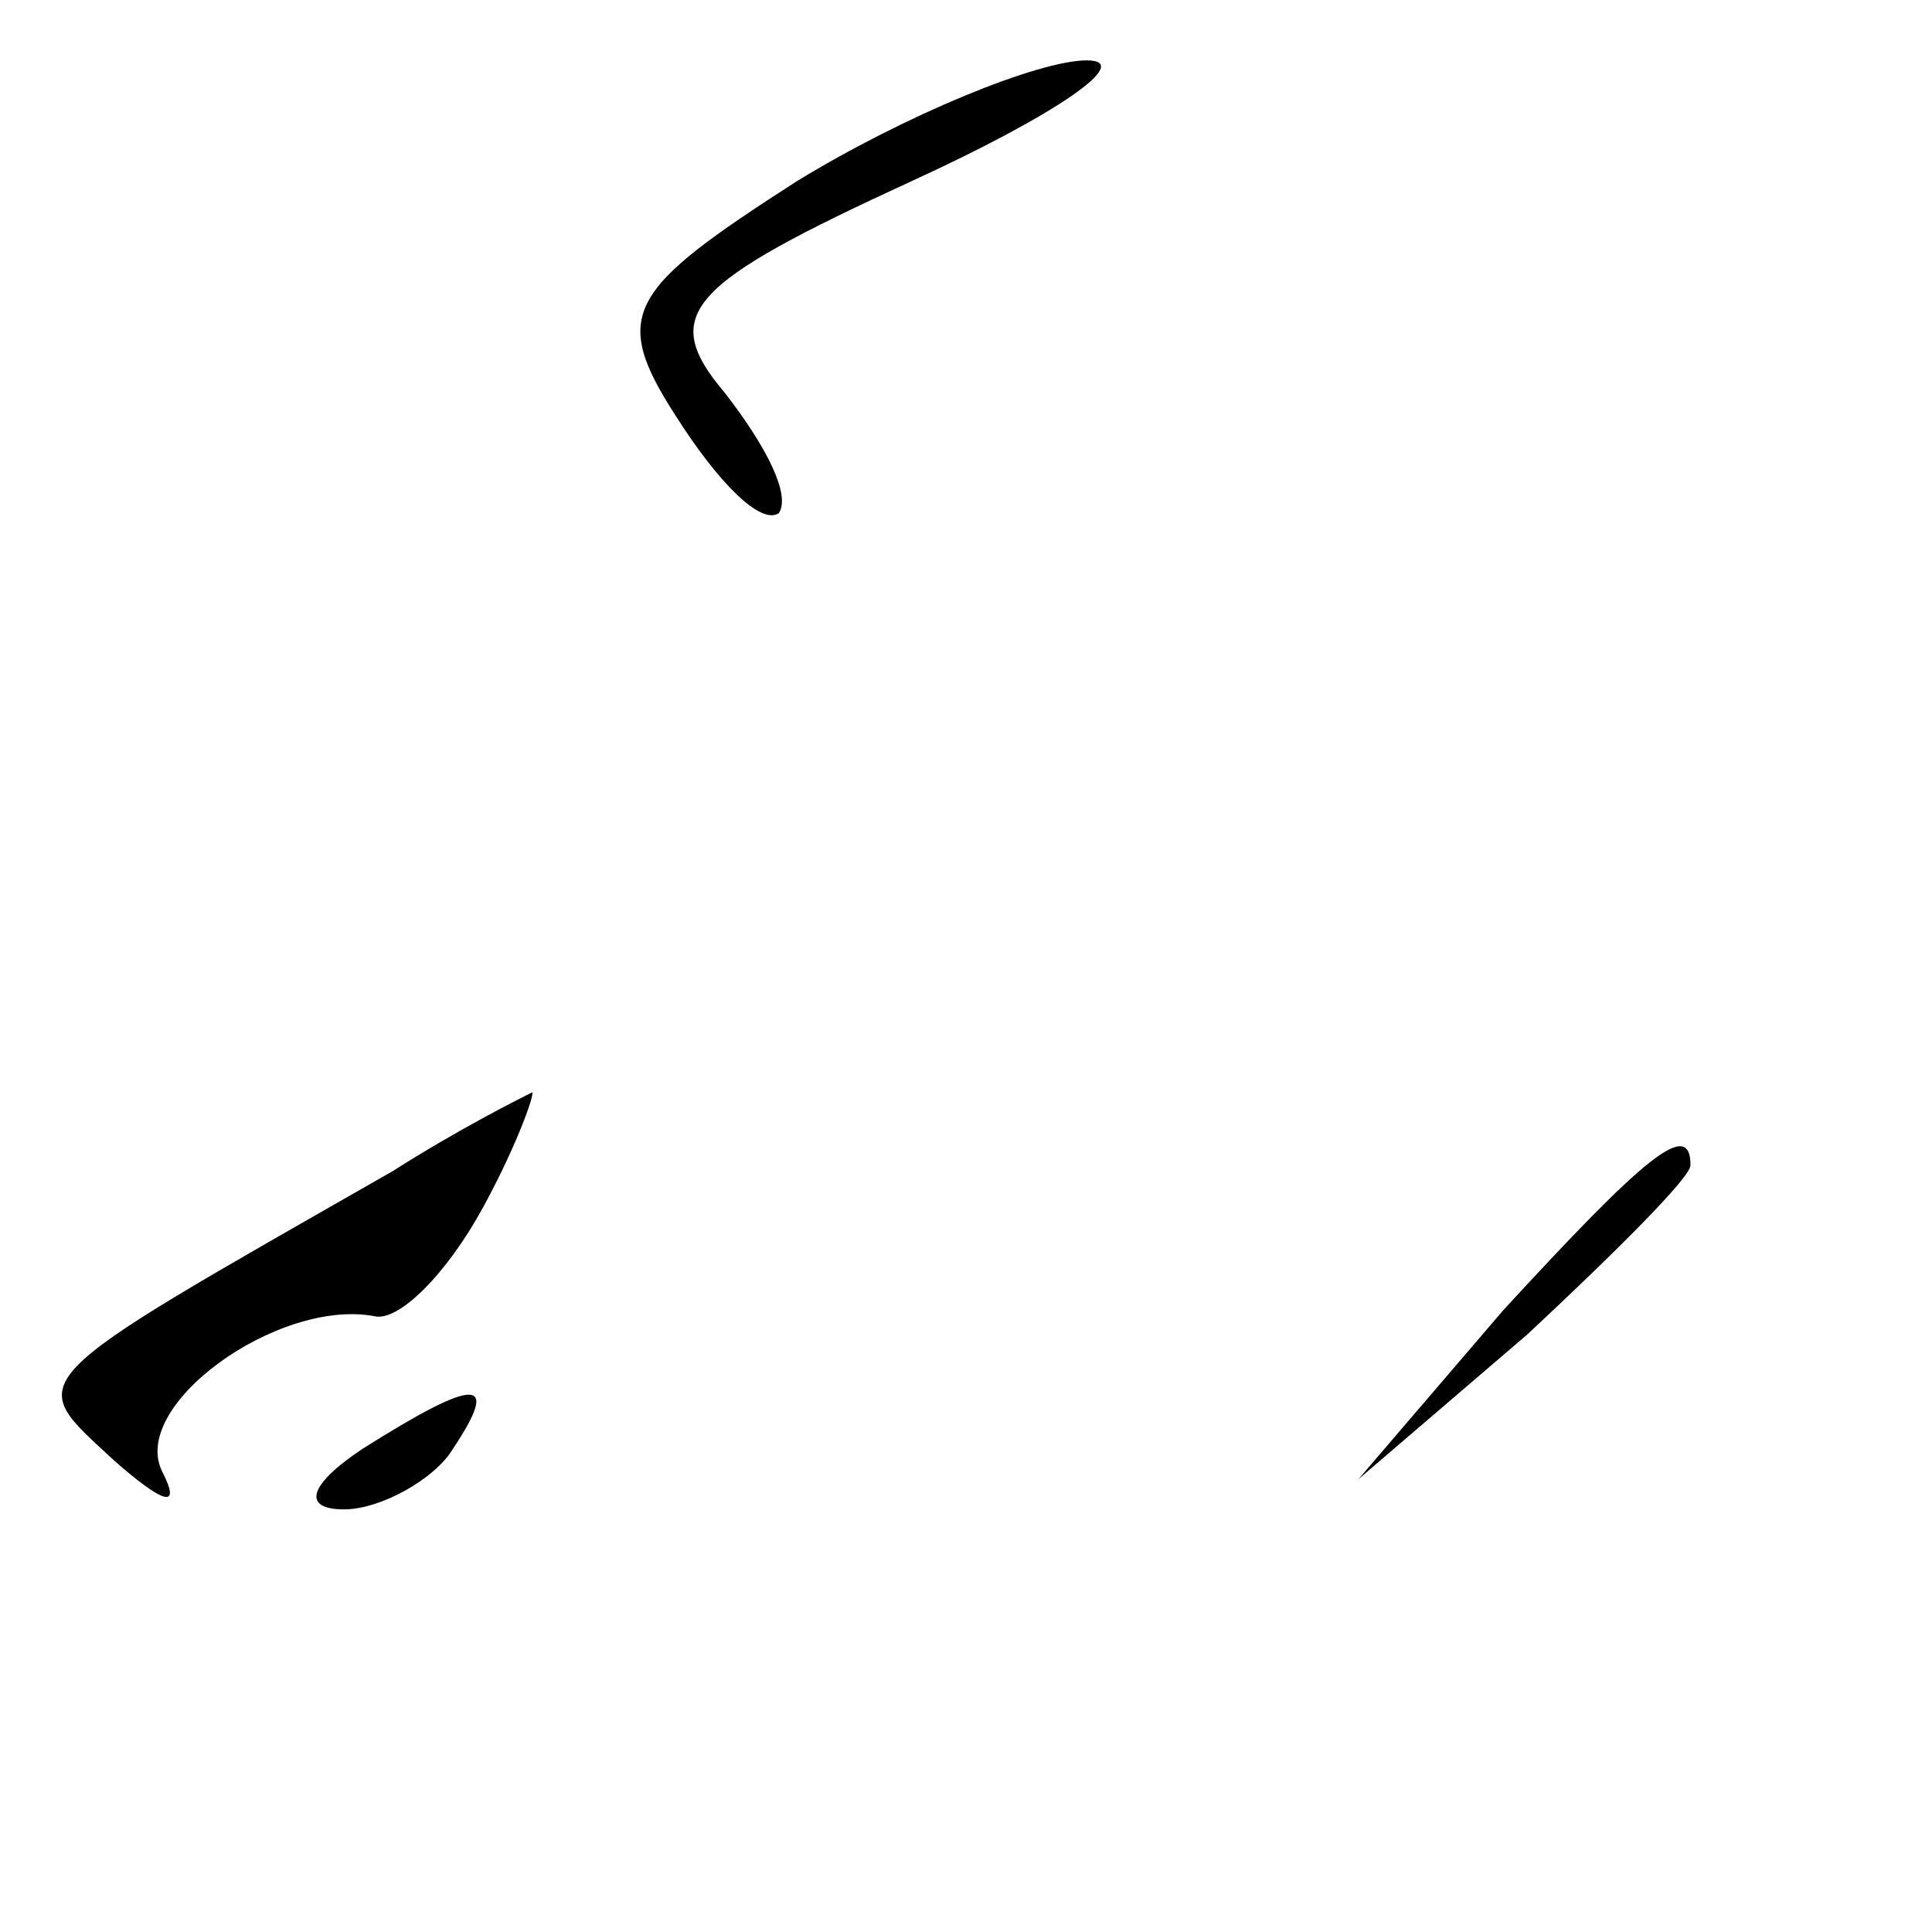 <?xml version="1.0" standalone="no"?>
<!DOCTYPE svg PUBLIC "-//W3C//DTD SVG 20010904//EN"
 "http://www.w3.org/TR/2001/REC-SVG-20010904/DTD/svg10.dtd">
<svg version="1.0" xmlns="http://www.w3.org/2000/svg"
 width="32pt" height="32pt" viewBox="0 0 32 32"
 preserveAspectRatio="xMidYMid meet">
<g transform="translate(0,32) scale(0.1,-0.1)"
fill="#000000" stroke="none">
<path fill="#000000" stroke="none" d="M132 290 c-28 -18 -31 -22 -20 -39 7
-11 14 -18 17 -16 2 3 -2 11 -9 20 -11 13 -6 18 31 35 24 11 37 20 29 20 -8 0
-30 -9 -48 -20z"/>
<path fill="#000000" stroke="none" d="M65 126 c-63 -36 -61 -34 -46 -48 8 -7
11 -8 8 -2 -6 11 19 29 35 26 4 -1 12 7 18 18 6 11 9 20 8 19 -2 -1 -12 -6
-23 -13z"/>
<path fill="#000000" stroke="none" d="M249 103 l-24 -28 28 24 c15 14 27 26
27 28 0 8 -8 1 -31 -24z"/>
<path fill="#000000" stroke="none" d="M60 80 c-9 -6 -10 -10 -3 -10 6 0 15 5
18 10 8 12 4 12 -15 0z"/>
</g>
</svg>

